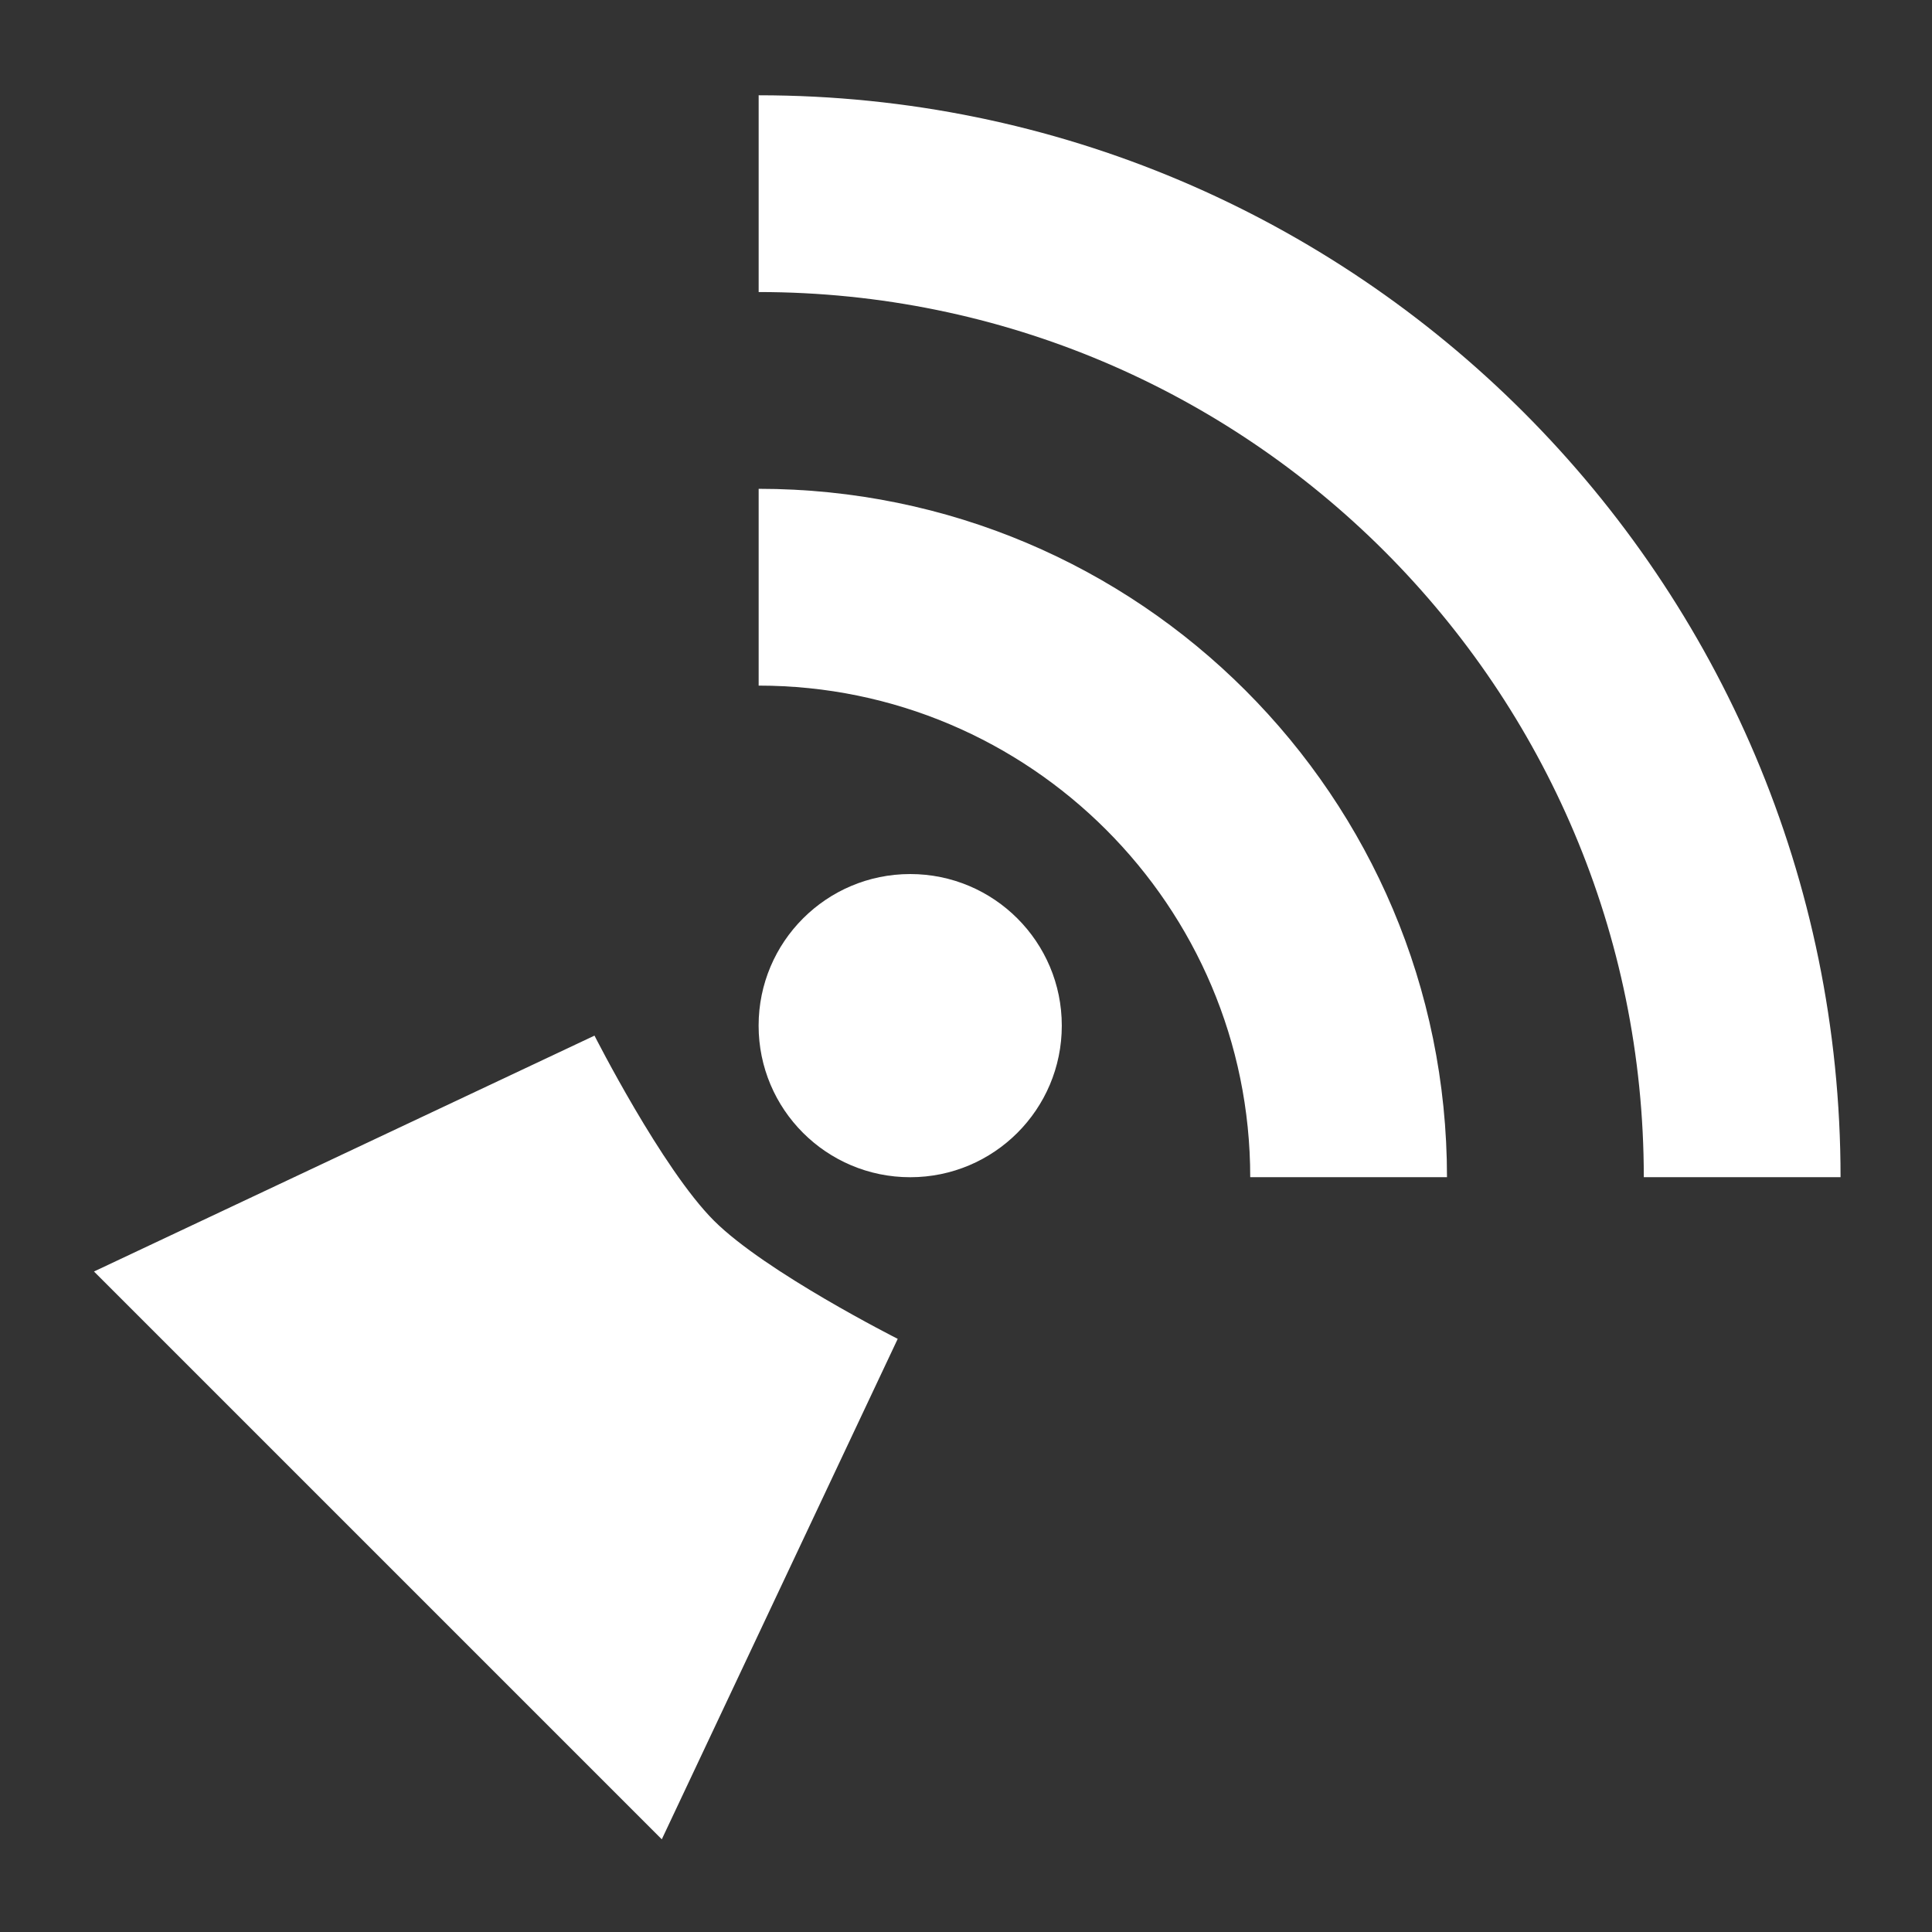 <?xml version="1.0" encoding="UTF-8" standalone="no"?>
<!-- Created with Inkscape (http://www.inkscape.org/) -->

<svg xmlns:dc="http://purl.org/dc/elements/1.1/" xmlns:cc="http://creativecommons.org/ns#" xmlns:rdf="http://www.w3.org/1999/02/22-rdf-syntax-ns#"
    xmlns="http://www.w3.org/2000/svg" xmlns:sodipodi="http://sodipodi.sourceforge.net/DTD/sodipodi-0.dtd"
    xmlns:inkscape="http://www.inkscape.org/namespaces/inkscape" width="24" height="24" viewBox="0 0 6.35 6.35"
    version="1.1" id="svg859" inkscape:version="0.92.2 2405546, 2018-03-11" sodipodi:docname="escapepod-notification-icon-current.svg">
  <rect x="0" y="0" width="6.35" height="6.35" fill="#333333" stroke="none"/>
  <defs
     id="defs853">
    <filter
       id="filter5622"
       inkscape:label="Drop Shadow"
       style="color-interpolation-filters:sRGB;">
      <feFlood
         id="feFlood5612"
         result="flood"
         flood-color="rgb(0,0,0)"
         flood-opacity="0.498" />
      <feComposite
         id="feComposite5614"
         result="composite1"
         operator="in"
         in2="SourceGraphic"
         in="flood" />
      <feGaussianBlur
         id="feGaussianBlur5616"
         result="blur"
         stdDeviation="0.2"
         in="composite1" />
      <feOffset
         id="feOffset5618"
         result="offset"
         dy="0.7"
         dx="2" />
      <feComposite
         id="feComposite5620"
         result="composite2"
         operator="over"
         in2="offset"
         in="SourceGraphic" />
    </filter>
    <filter
       id="filter4906"
       inkscape:label="Drop Shadow"
       style="color-interpolation-filters:sRGB;">
      <feFlood
         id="feFlood4896"
         result="flood"
         flood-color="rgb(0,0,0)"
         flood-opacity="0.498" />
      <feComposite
         id="feComposite4898"
         result="composite1"
         operator="in"
         in2="SourceGraphic"
         in="flood" />
      <feGaussianBlur
         id="feGaussianBlur4900"
         result="blur"
         stdDeviation="0.3"
         in="composite1" />
      <feOffset
         id="feOffset4902"
         result="offset"
         dy="1"
         dx="1" />
      <feComposite
         id="feComposite4904"
         result="composite2"
         operator="over"
         in2="offset"
         in="SourceGraphic" />
    </filter>
    <filter
       id="filter1080"
       inkscape:label="Drop Shadow"
       style="color-interpolation-filters:sRGB;">
      <feFlood
         id="feFlood1070"
         result="flood"
         flood-color="rgb(60,64,67)"
         flood-opacity="1" />
      <feComposite
         id="feComposite1072"
         result="composite1"
         operator="in"
         in2="SourceGraphic"
         in="flood" />
      <feGaussianBlur
         id="feGaussianBlur1074"
         result="blur"
         stdDeviation="2"
         in="composite1" />
      <feOffset
         id="feOffset1076"
         result="offset"
         dy="2"
         dx="1.5" />
      <feComposite
         id="feComposite1078"
         result="composite2"
         operator="over"
         in2="offset"
         in="SourceGraphic" />
    </filter>
    <filter
       id="filter1104"
       inkscape:label="Drop Shadow"
       style="color-interpolation-filters:sRGB;">
      <feFlood
         id="feFlood1094"
         result="flood"
         flood-color="rgb(60,64,67)"
         flood-opacity="1" />
      <feComposite
         id="feComposite1096"
         result="composite1"
         operator="in"
         in2="SourceGraphic"
         in="flood" />
      <feGaussianBlur
         id="feGaussianBlur1098"
         result="blur"
         stdDeviation="2"
         in="composite1" />
      <feOffset
         id="feOffset1100"
         result="offset"
         dy="1.5"
         dx="1.5" />
      <feComposite
         id="feComposite1102"
         result="composite2"
         operator="over"
         in2="offset"
         in="SourceGraphic" />
    </filter>
  </defs>
  <sodipodi:namedview
     id="base"
     pagecolor="#ffffff"
     bordercolor="#666666"
     borderopacity="1.0"
     inkscape:pageopacity="0.0"
     inkscape:pageshadow="2"
     inkscape:zoom="22.4"
     inkscape:cx="-3.5357605"
     inkscape:cy="14.761103"
     inkscape:document-units="mm"
     inkscape:current-layer="g855"
     showgrid="true"
     units="px"
     inkscape:window-width="2560"
     inkscape:window-height="1379"
     inkscape:window-x="0"
     inkscape:window-y="27"
     inkscape:window-maximized="1">
    <inkscape:grid
       type="xygrid"
       id="grid1404" />
  </sodipodi:namedview>
  <g
     inkscape:label="Layer 1"
     inkscape:groupmode="layer"
     id="layer1"
     transform="translate(0,-290.65)">
    <g
       transform="matrix(0.144,0,0,0.144,-1.765,289.106)"
       style="display:inline"
       id="g855"
       inkscape:label="Escapepod without shadow"
       sodipodi:insensitive="true"
       inkscape:groupmode="layer">
      <path
         sodipodi:nodetypes="cscccc"
         inkscape:connector-curvature="0"
         id="path847"
         d="m 25.826,34.36 c 0,0 1.541,3.04 2.728,4.225 1.176,1.174 4.193,2.696 4.193,2.696 L 27.362,52.704 14.402,39.744 Z"
         style="fill:#ffffff;stroke-width:0.479"
         inkscape:label="Thruster" />
      <ellipse
         inkscape:label="RSS symbol dot"
         style="display:inline;fill:#ffffff;stroke-width:1.587"
         id="ellipse849"
         cy="34.132"
         cx="33.032"
         rx="3.46"
         ry="3.46" />
      <path
         style="display:inline;fill:#ffffff;stroke-width:1.587"
         id="path851"
         d="m 29.573,12.897 v 4.491 c 11.157,0 20.203,9.046 20.203,20.203 h 4.491 c 0,-13.633 -11.062,-24.694 -24.694,-24.694 z m 0,8.983 v 4.491 c 6.189,0 11.22,5.031 11.22,11.22 h 4.491 c 0,-8.681 -7.031,-15.712 -15.712,-15.712 z"
         inkscape:connector-curvature="0"
         inkscape:label="RSS symbol upper" />
    </g>
  </g>
</svg>
